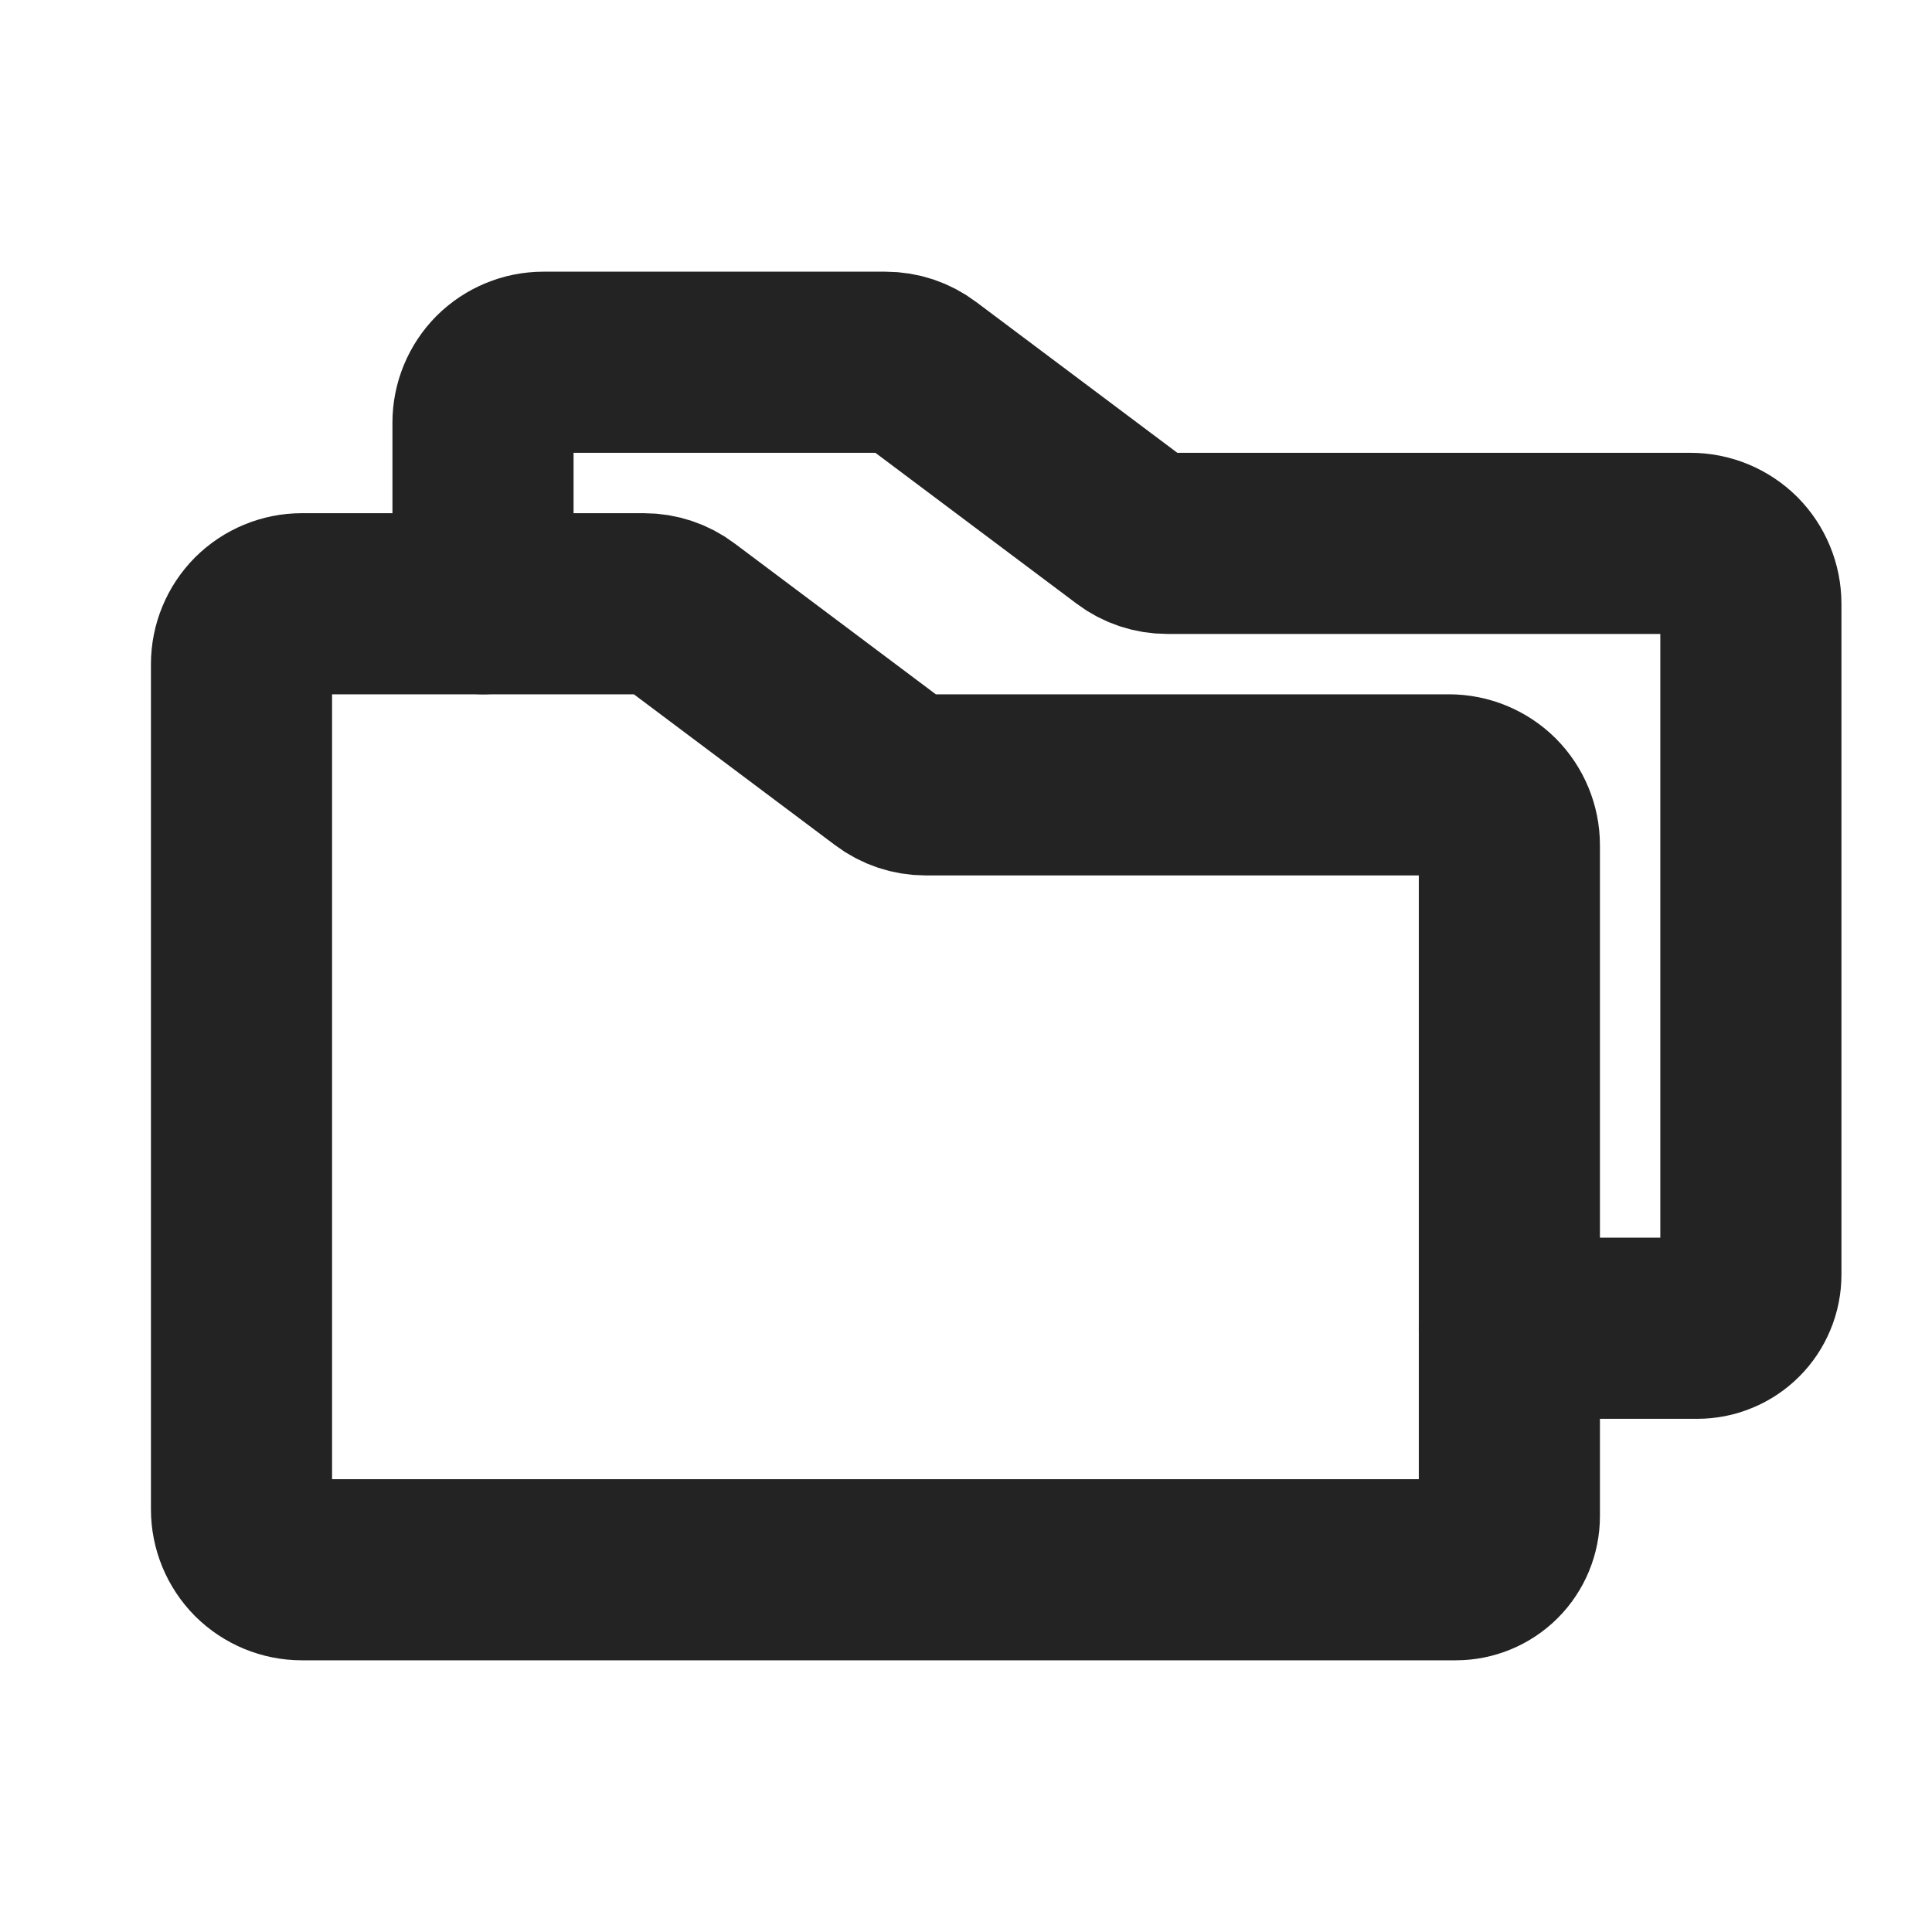 <svg width="16" height="16" viewBox="0 0 16 16" fill="none" xmlns="http://www.w3.org/2000/svg">
<path d="M12.5 7V12.556C12.5 12.673 12.453 12.787 12.37 12.87C12.287 12.953 12.173 13 12.056 13H2.5C2.367 13 2.24 12.947 2.146 12.854C2.053 12.76 2 12.633 2 12.5V5.5C2 5.367 2.053 5.24 2.146 5.146C2.24 5.053 2.367 5 2.5 5H5.333C5.442 5 5.547 5.035 5.633 5.1L7.367 6.4C7.453 6.465 7.558 6.5 7.667 6.5H12C12.133 6.5 12.26 6.553 12.354 6.646C12.447 6.74 12.5 6.867 12.5 7Z" stroke="#242323" stroke-width="1.5" stroke-linecap="round" stroke-linejoin="round"/>
<path d="M4 5V3.5C4 3.367 4.053 3.24 4.146 3.146C4.24 3.053 4.367 3 4.5 3H7.333C7.442 3 7.547 3.035 7.633 3.1L9.367 4.4C9.453 4.465 9.558 4.5 9.667 4.5H14C14.133 4.5 14.26 4.553 14.354 4.646C14.447 4.74 14.5 4.867 14.5 5V10.556C14.5 10.614 14.489 10.672 14.466 10.726C14.444 10.78 14.411 10.829 14.37 10.87C14.329 10.911 14.28 10.944 14.226 10.966C14.172 10.989 14.114 11 14.056 11H12.5" stroke="#242323" stroke-width="1.5" stroke-linecap="round" stroke-linejoin="round"/>
</svg>
